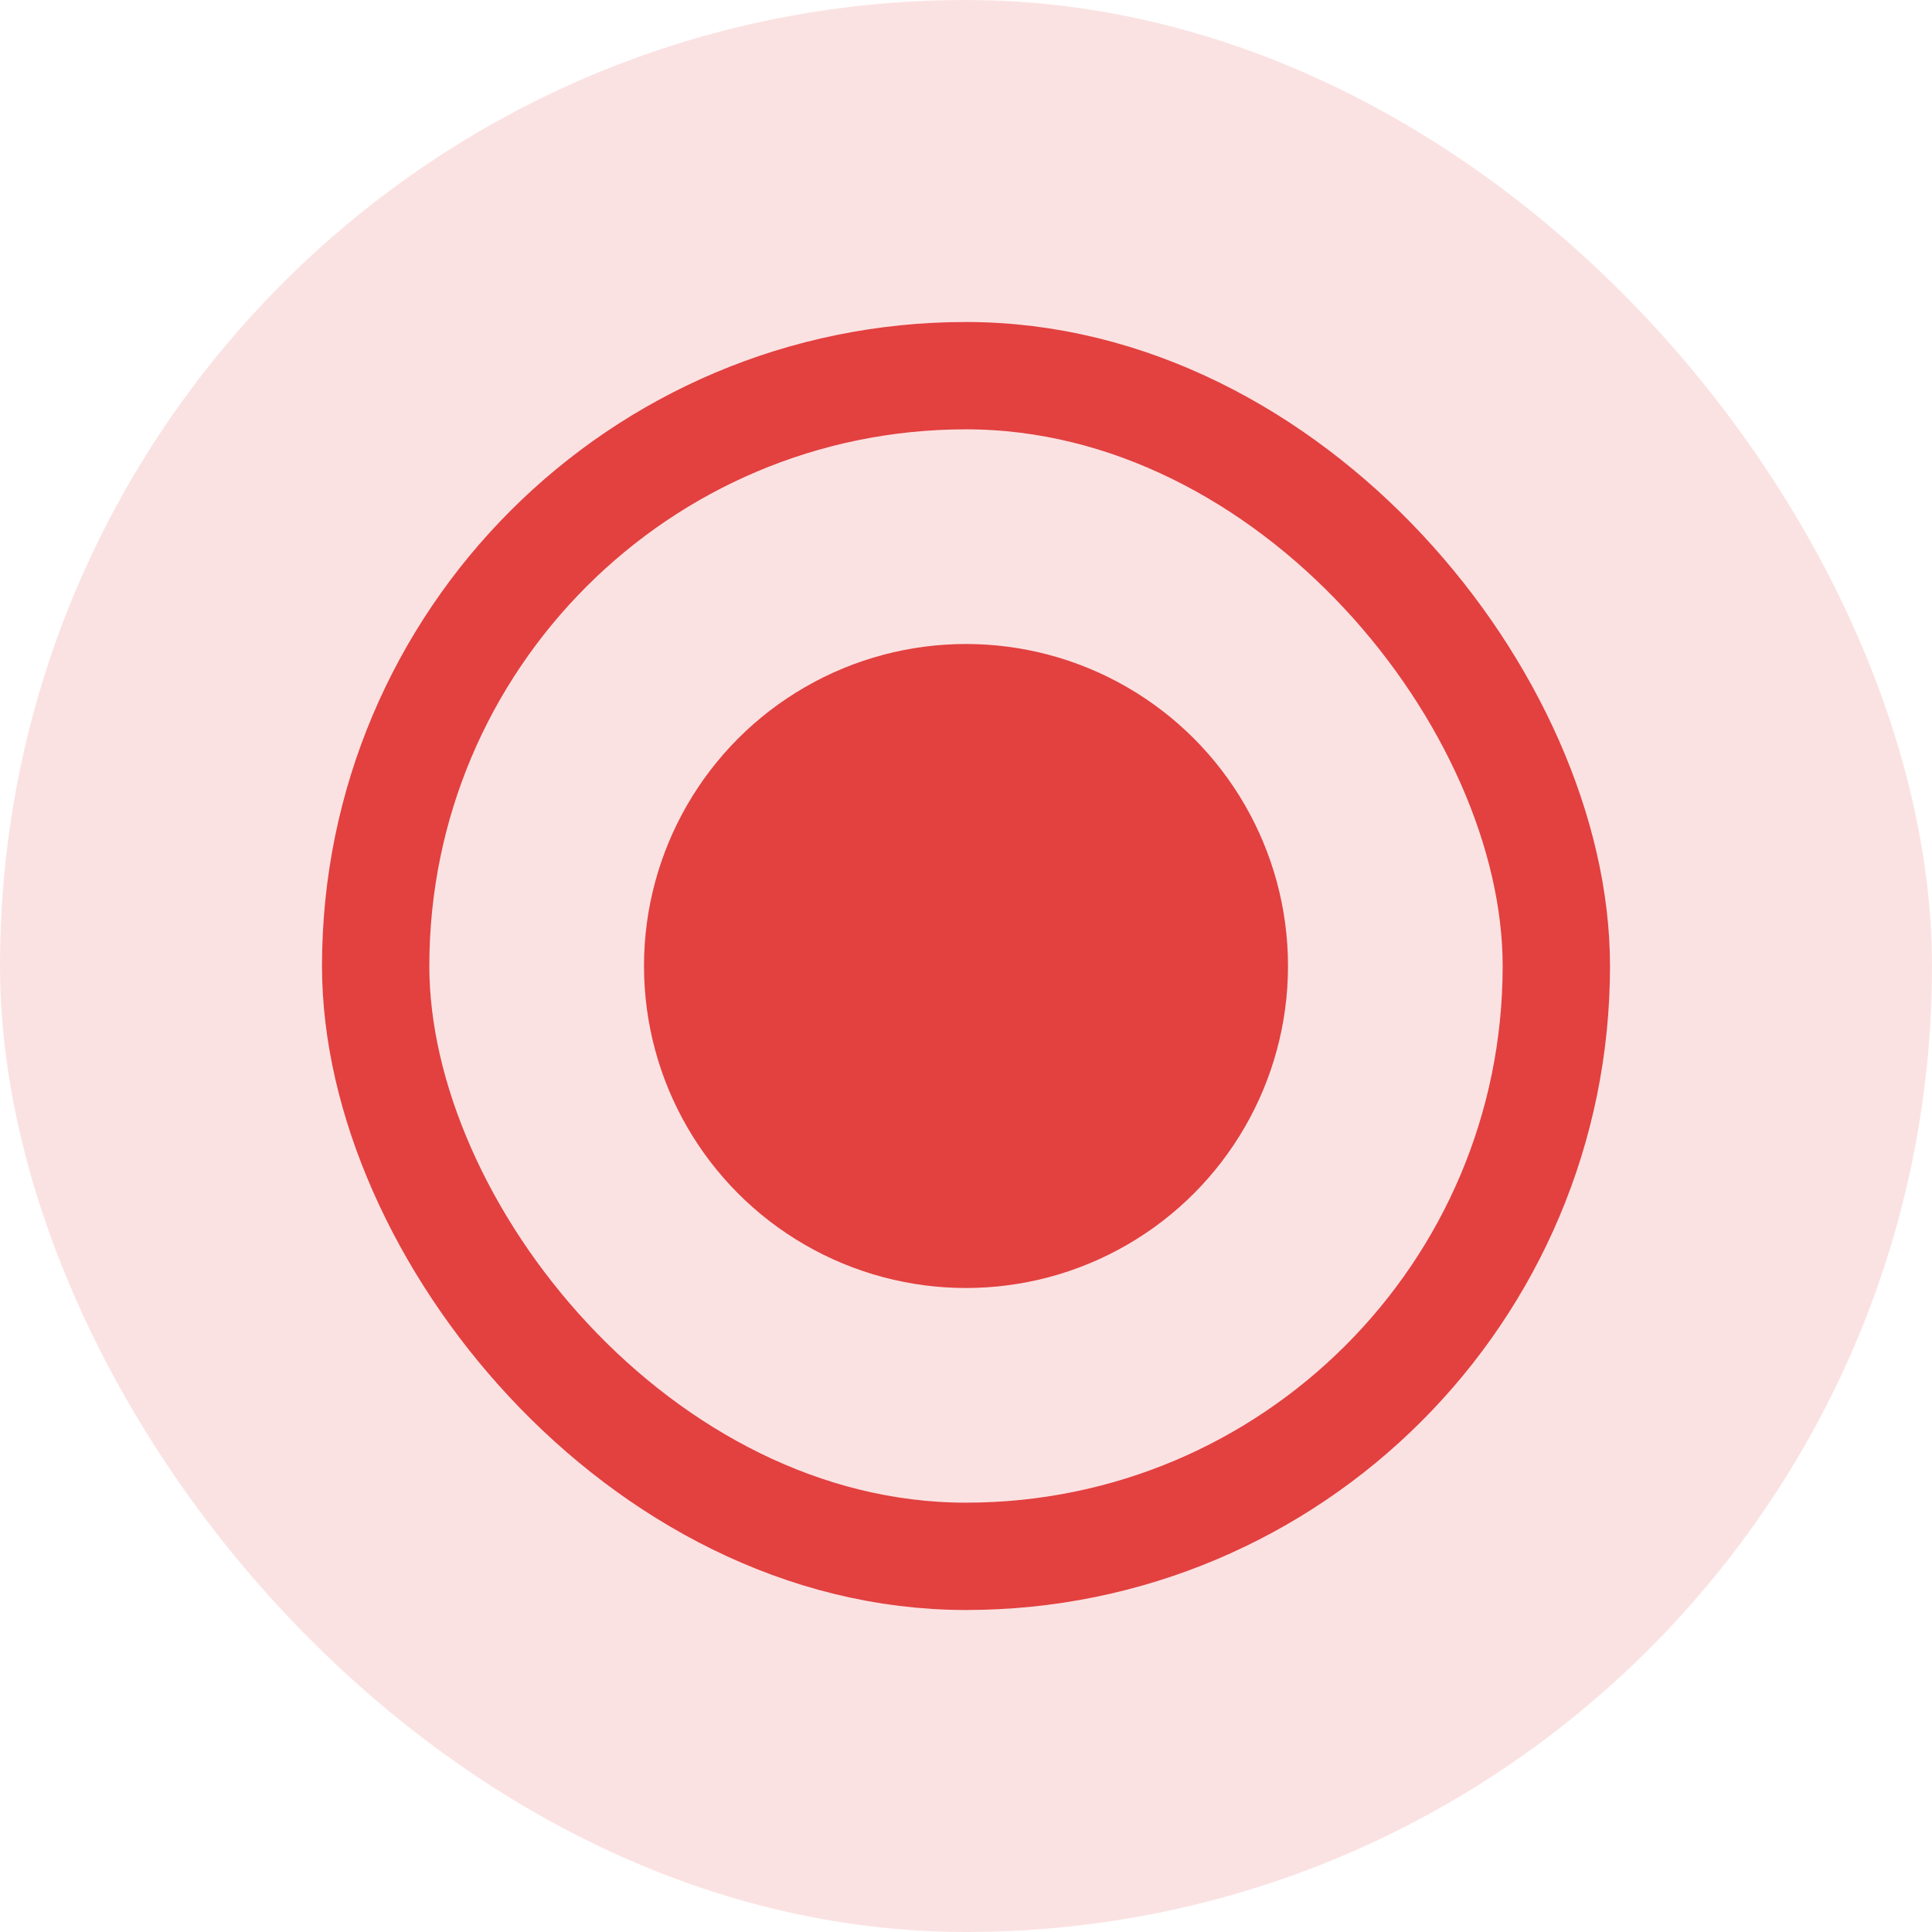 <svg width="36" height="36" viewBox="0 0 36 36" fill="none" xmlns="http://www.w3.org/2000/svg">
<rect width="36" height="36" rx="18" fill="#E34040" fill-opacity="0.15"/>
<rect x="7" y="7" width="22" height="22" rx="11" stroke="#E34040" stroke-width="2"/>
<circle cx="18" cy="18" r="6" fill="#E34040"/>
</svg>
